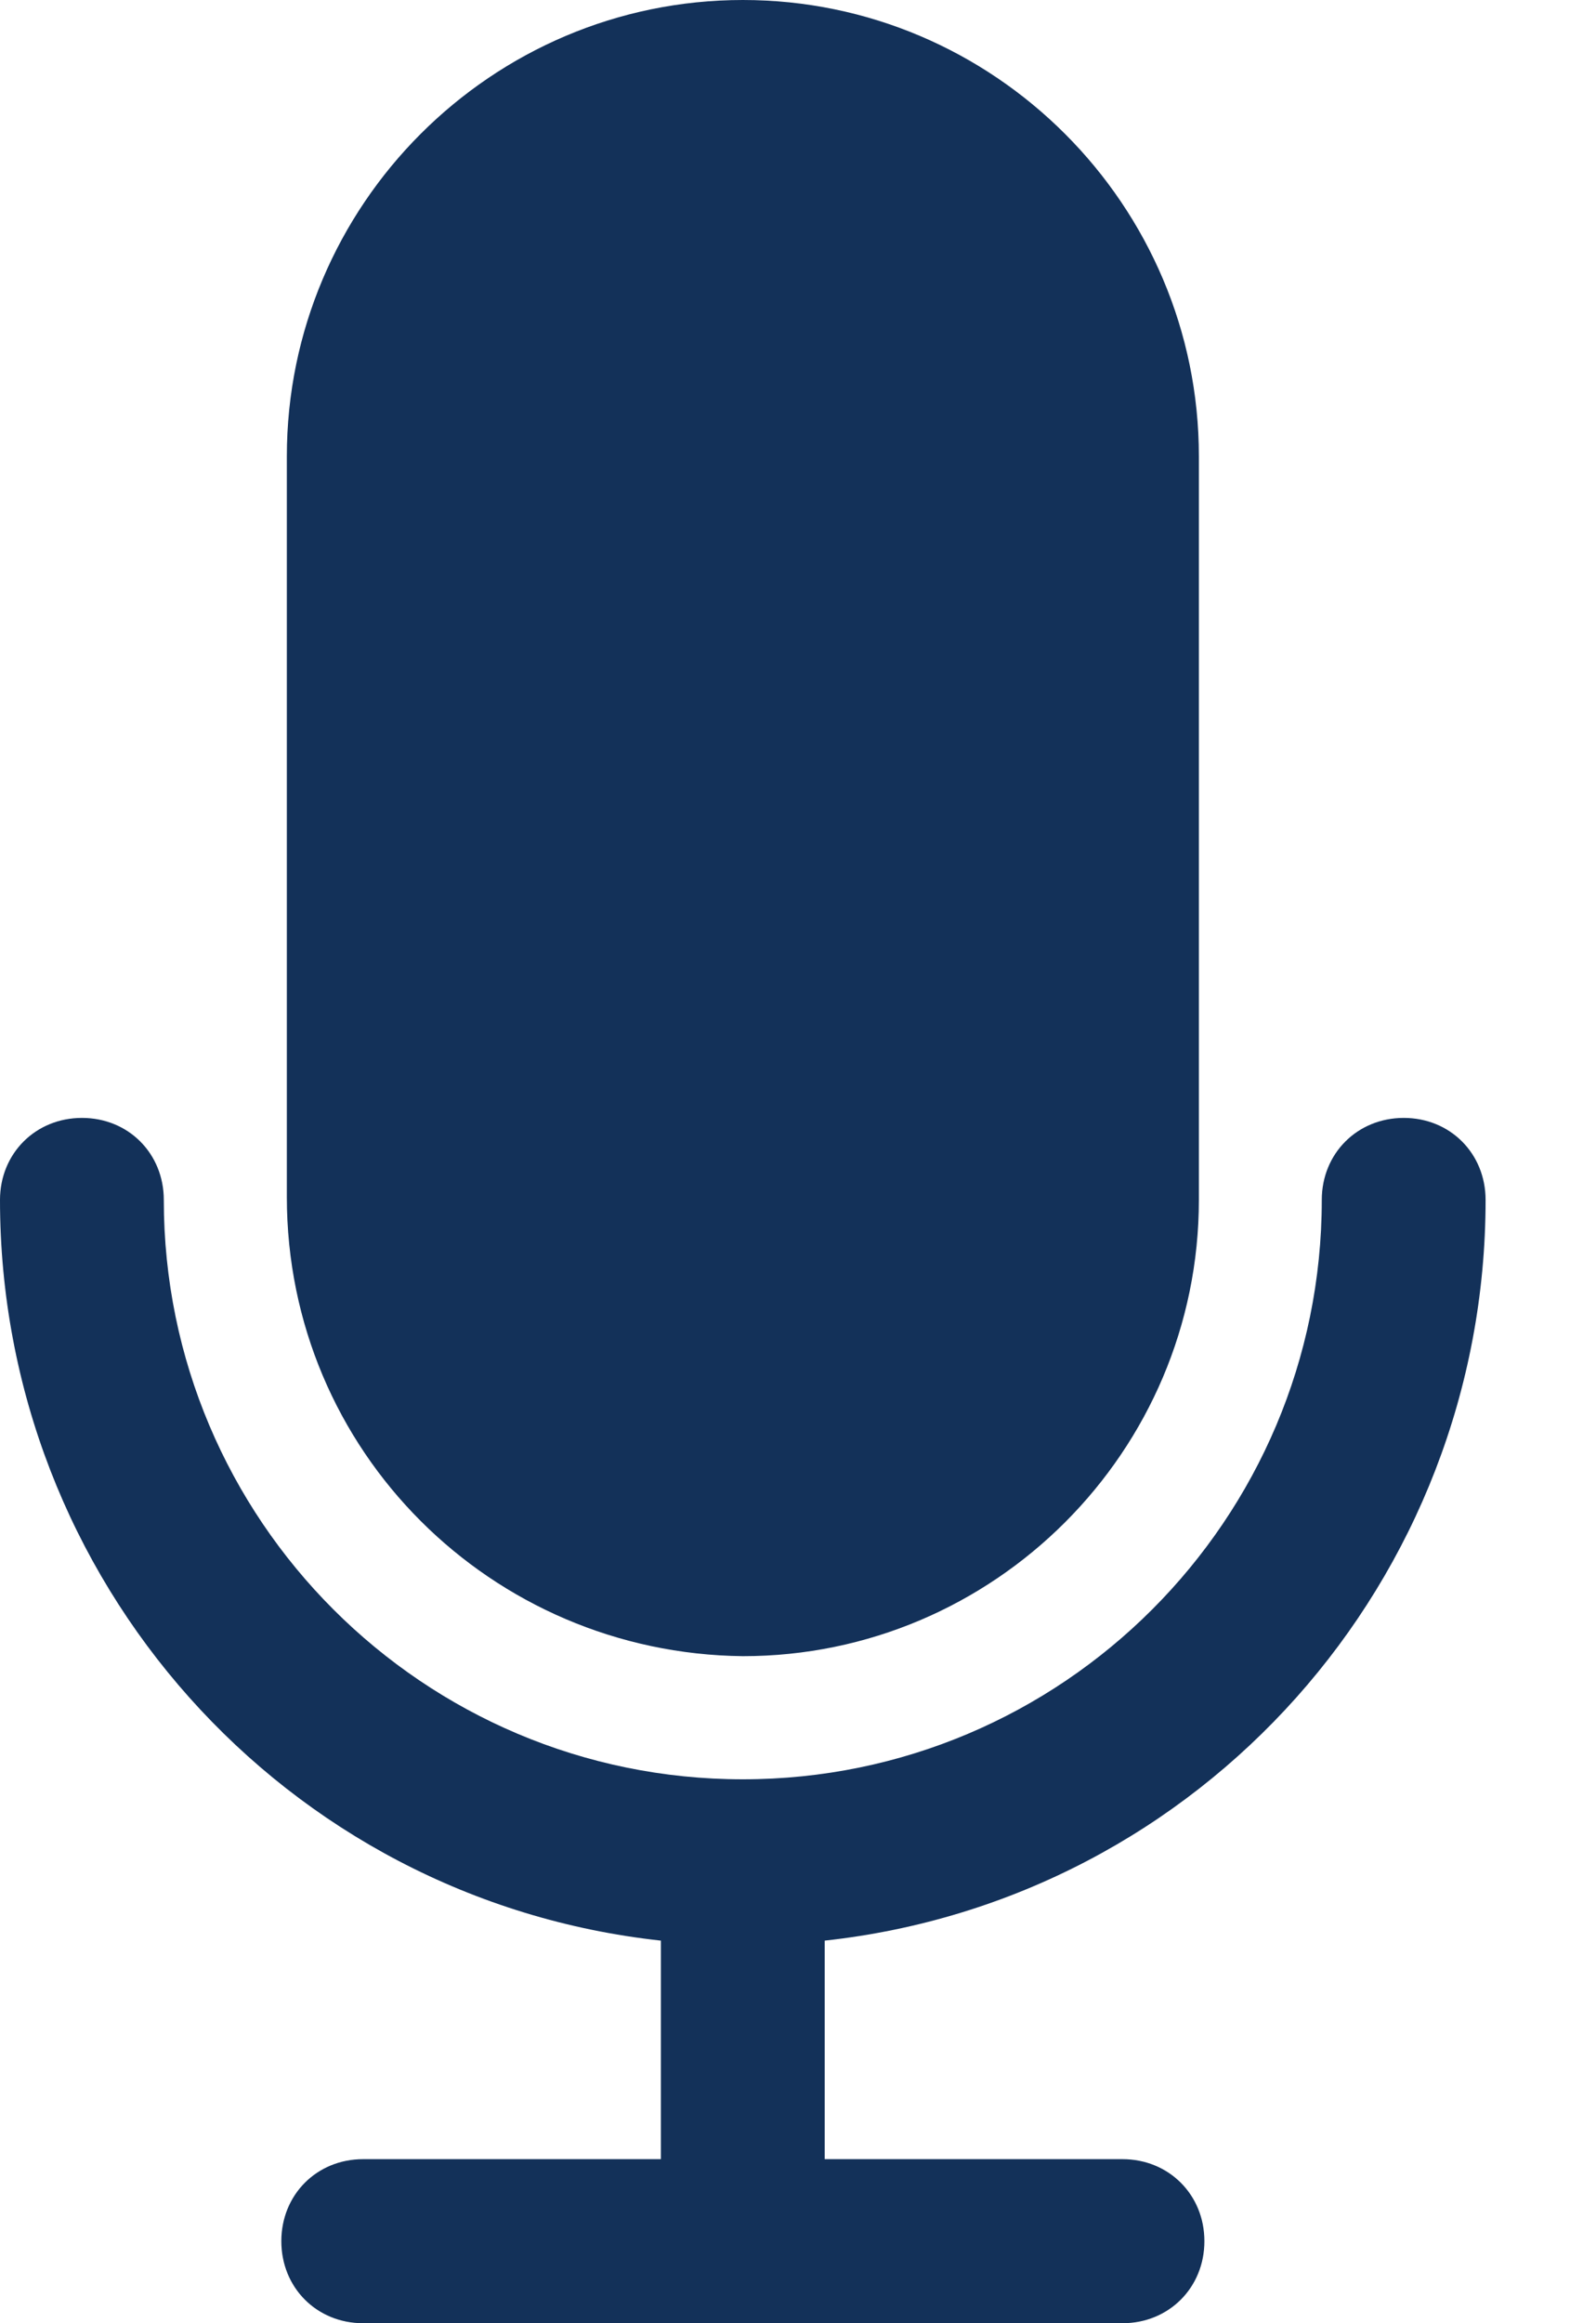 <svg width="11" height="16" viewBox="0 0 11 16" fill="none" xmlns="http://www.w3.org/2000/svg">
<path d="M10.239 8.264C10.239 7.944 9.995 7.699 9.675 7.699C9.355 7.699 9.11 7.944 9.11 8.264C9.11 10.466 7.322 12.254 5.12 12.254C2.917 12.254 1.129 10.466 1.129 8.264C1.129 7.944 0.885 7.699 0.565 7.699C0.245 7.699 0 7.944 0 8.264C0 10.88 1.958 13.082 4.555 13.365V14.87H2.503C2.183 14.87 1.939 15.115 1.939 15.435C1.939 15.755 2.183 16 2.503 16H7.736C8.056 16 8.301 15.755 8.301 15.435C8.301 15.115 8.056 14.87 7.736 14.87H5.684V13.365C8.282 13.082 10.239 10.88 10.239 8.264Z" fill="#133159"/>
<path d="M5.12 0C3.388 0 1.977 1.412 1.977 3.143V8.244C1.977 9.995 3.388 11.387 5.12 11.406C6.851 11.406 8.263 9.995 8.263 8.263V3.143C8.263 1.412 6.851 0 5.12 0Z" fill="#133159"/>
</svg>
